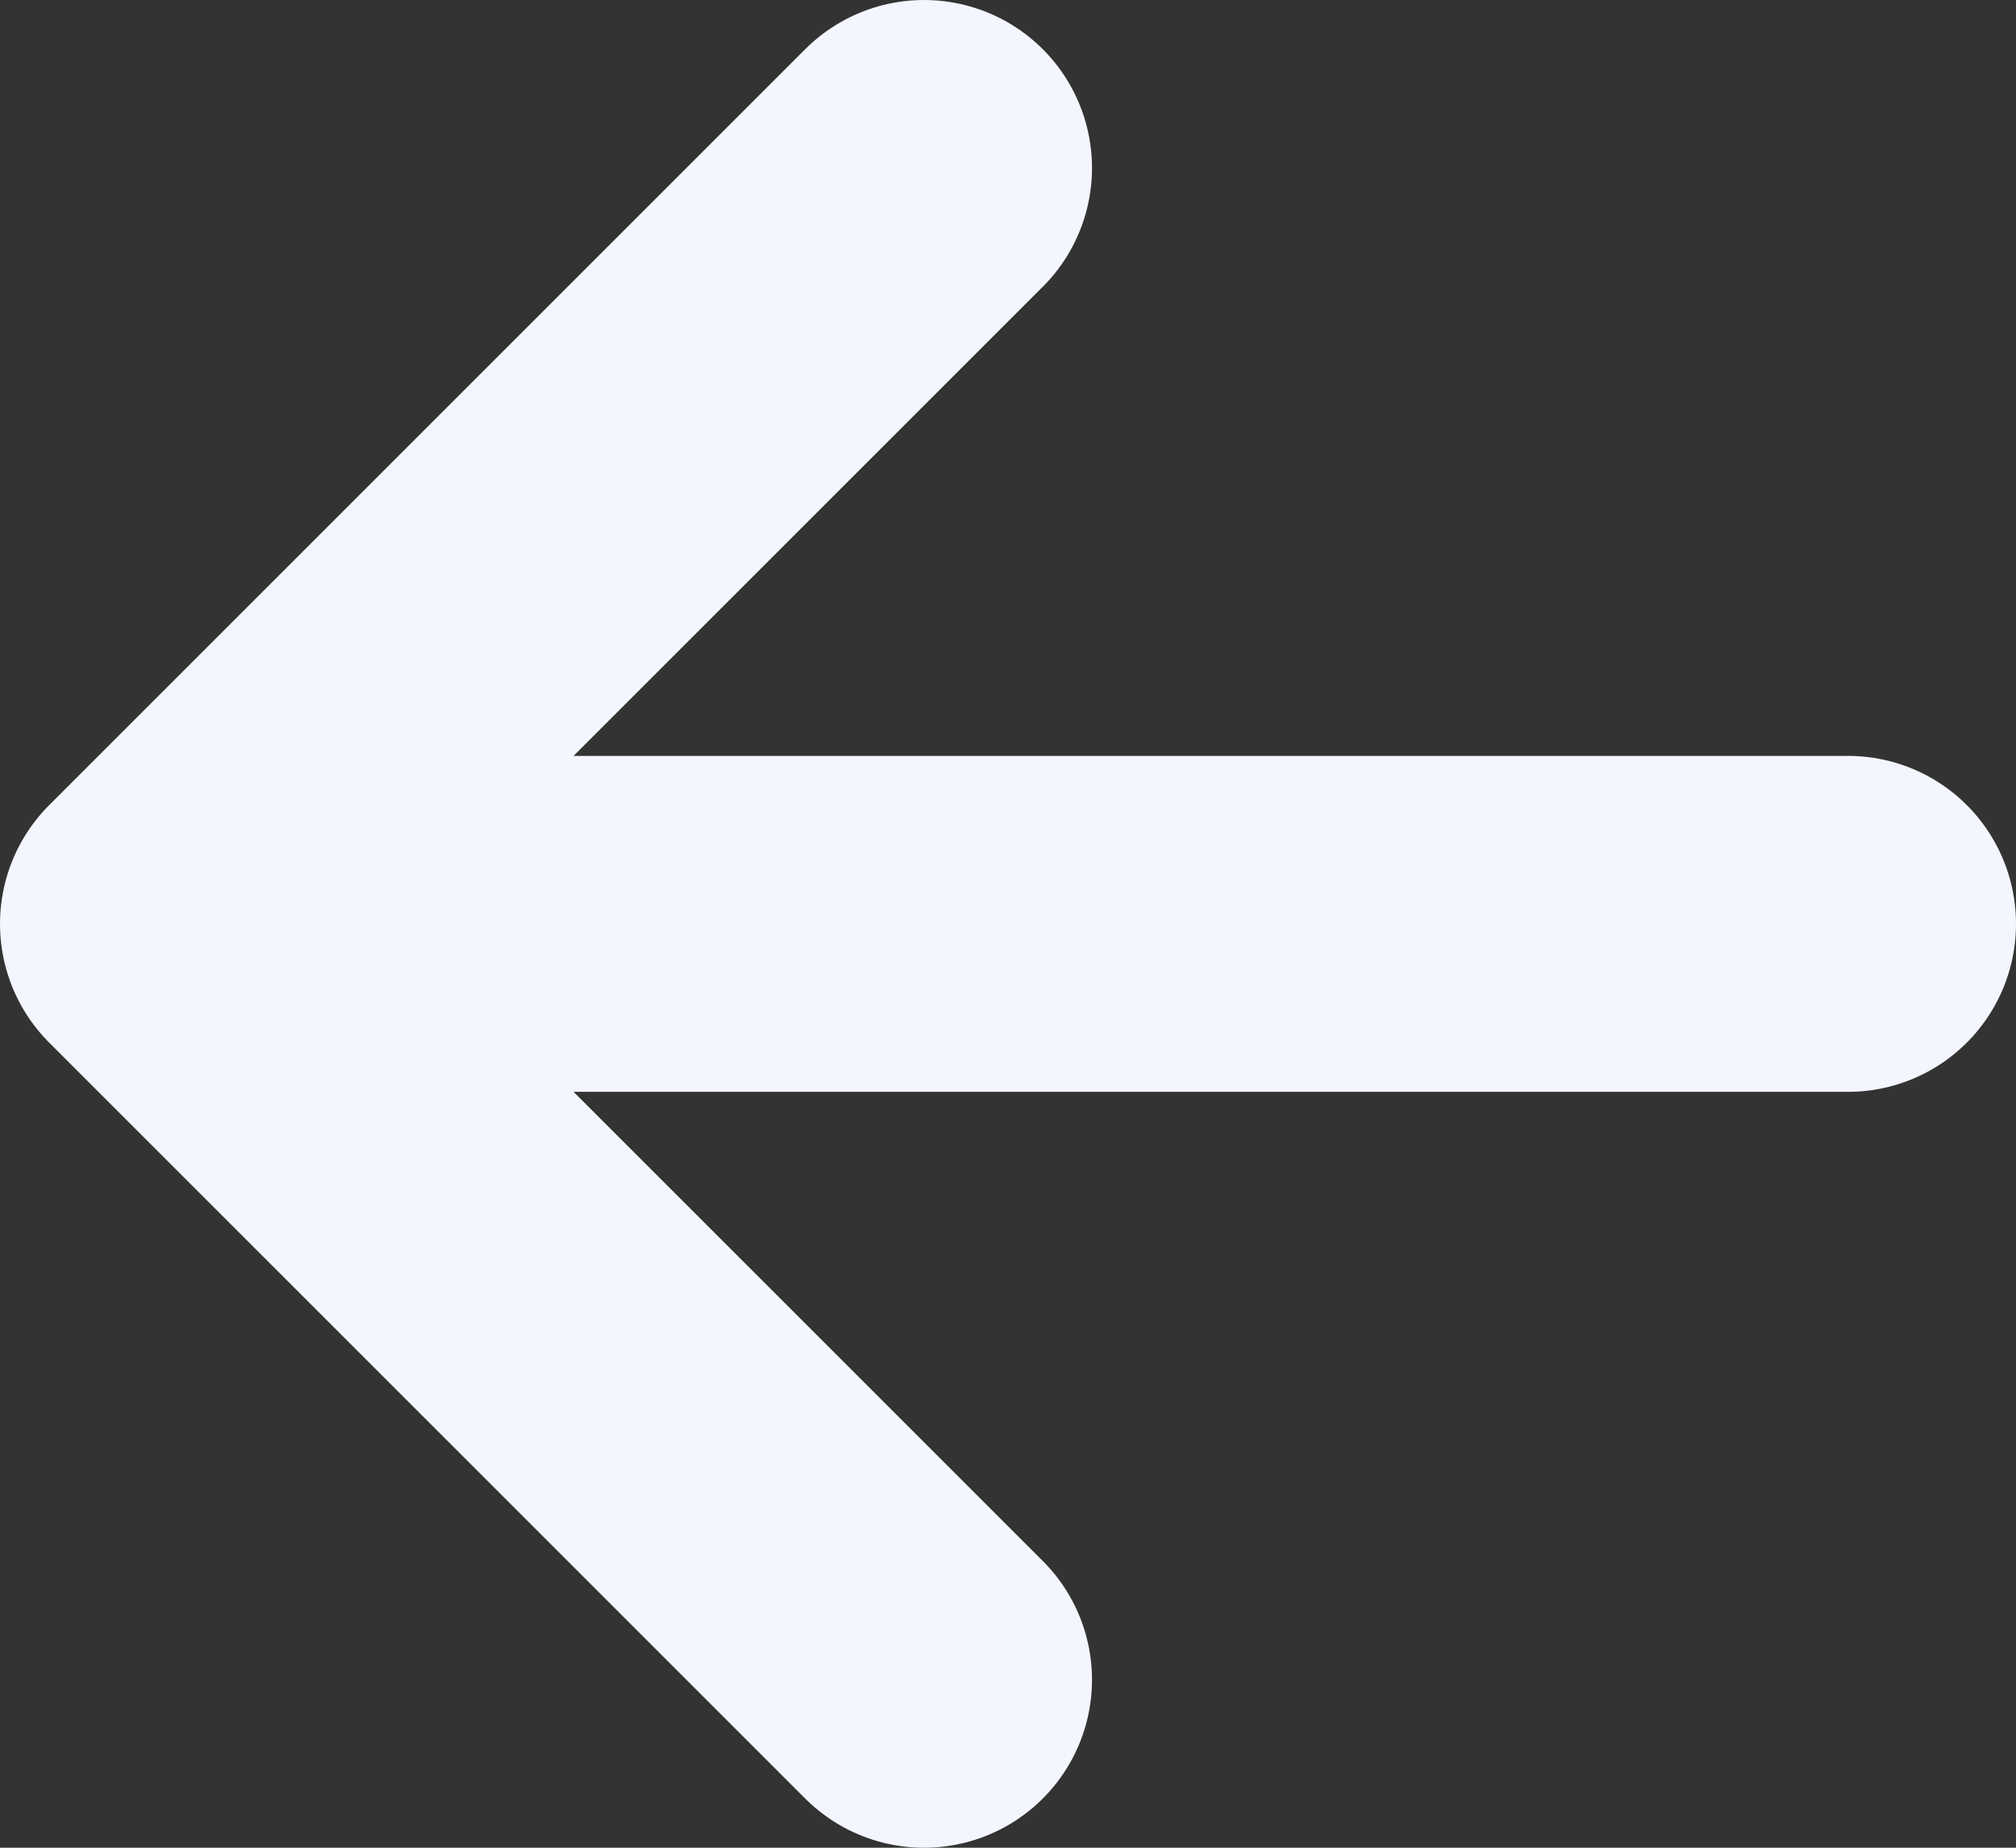 <svg width="24" height="22" viewBox="0 0 24 22" fill="none" xmlns="http://www.w3.org/2000/svg">
<rect x="0" y="0" width="24" height="22" fill="#333333" stroke="none"/>
<path d="M22 11H2M2 11L11 20M2 11L11 2" stroke="#F4F6FF" stroke-width="4" stroke-linecap="round" stroke-linejoin="round"/>
</svg>
